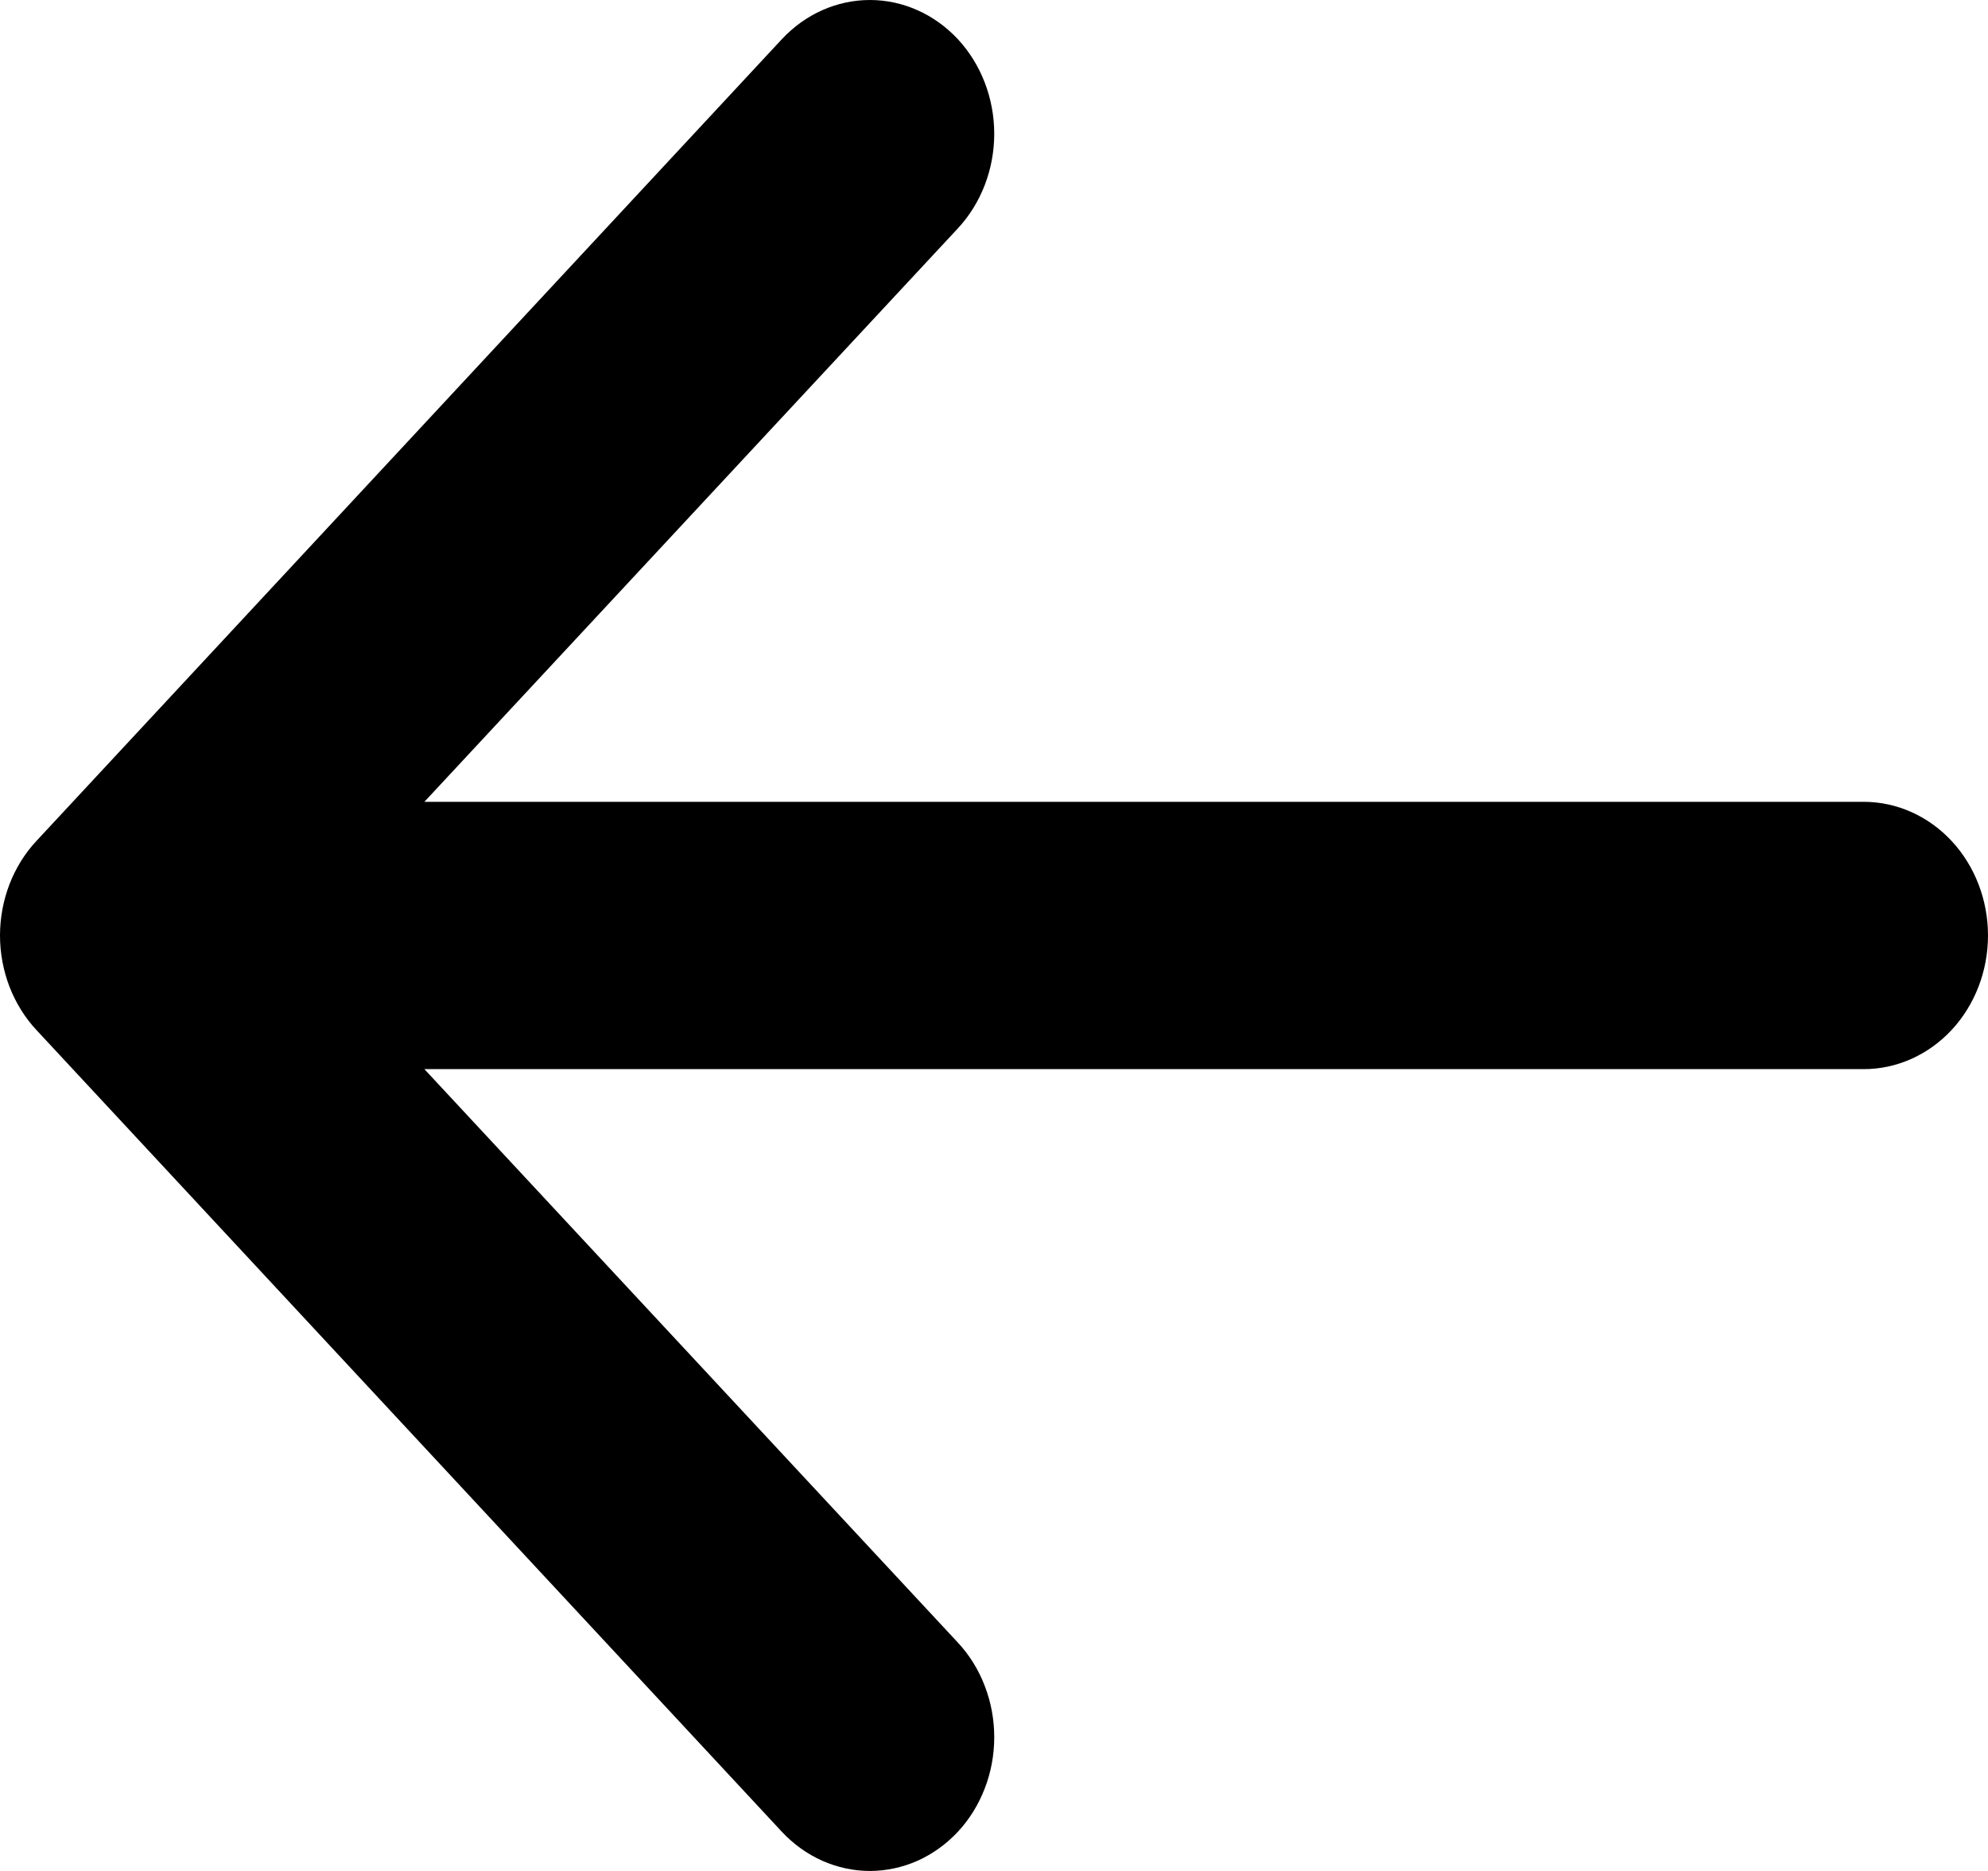 <svg width="17" height="16" viewBox="0 0 17 16" fill="none" xmlns="http://www.w3.org/2000/svg">
<path fill-rule="evenodd" clip-rule="evenodd" d="M17 8C17 8.303 16.888 8.594 16.689 8.808C16.49 9.022 16.219 9.143 15.938 9.143H3.629L8.191 14.047C8.29 14.153 8.368 14.279 8.421 14.418C8.475 14.557 8.502 14.706 8.502 14.856C8.502 15.006 8.475 15.155 8.421 15.294C8.368 15.432 8.29 15.559 8.191 15.665C8.092 15.771 7.975 15.855 7.846 15.913C7.717 15.97 7.578 16 7.439 16C7.299 16 7.161 15.97 7.032 15.913C6.902 15.855 6.785 15.771 6.686 15.665L0.312 8.809C0.213 8.703 0.135 8.577 0.081 8.438C0.028 8.299 0 8.15 0 8C0 7.85 0.028 7.701 0.081 7.562C0.135 7.423 0.213 7.297 0.312 7.191L6.686 0.335C6.886 0.121 7.156 0 7.439 0C7.721 0 7.991 0.121 8.191 0.335C8.39 0.55 8.502 0.841 8.502 1.144C8.502 1.448 8.39 1.739 8.191 1.953L3.629 6.857H15.938C16.219 6.857 16.49 6.978 16.689 7.192C16.888 7.406 17 7.697 17 8Z" fill="black"/>
</svg>
